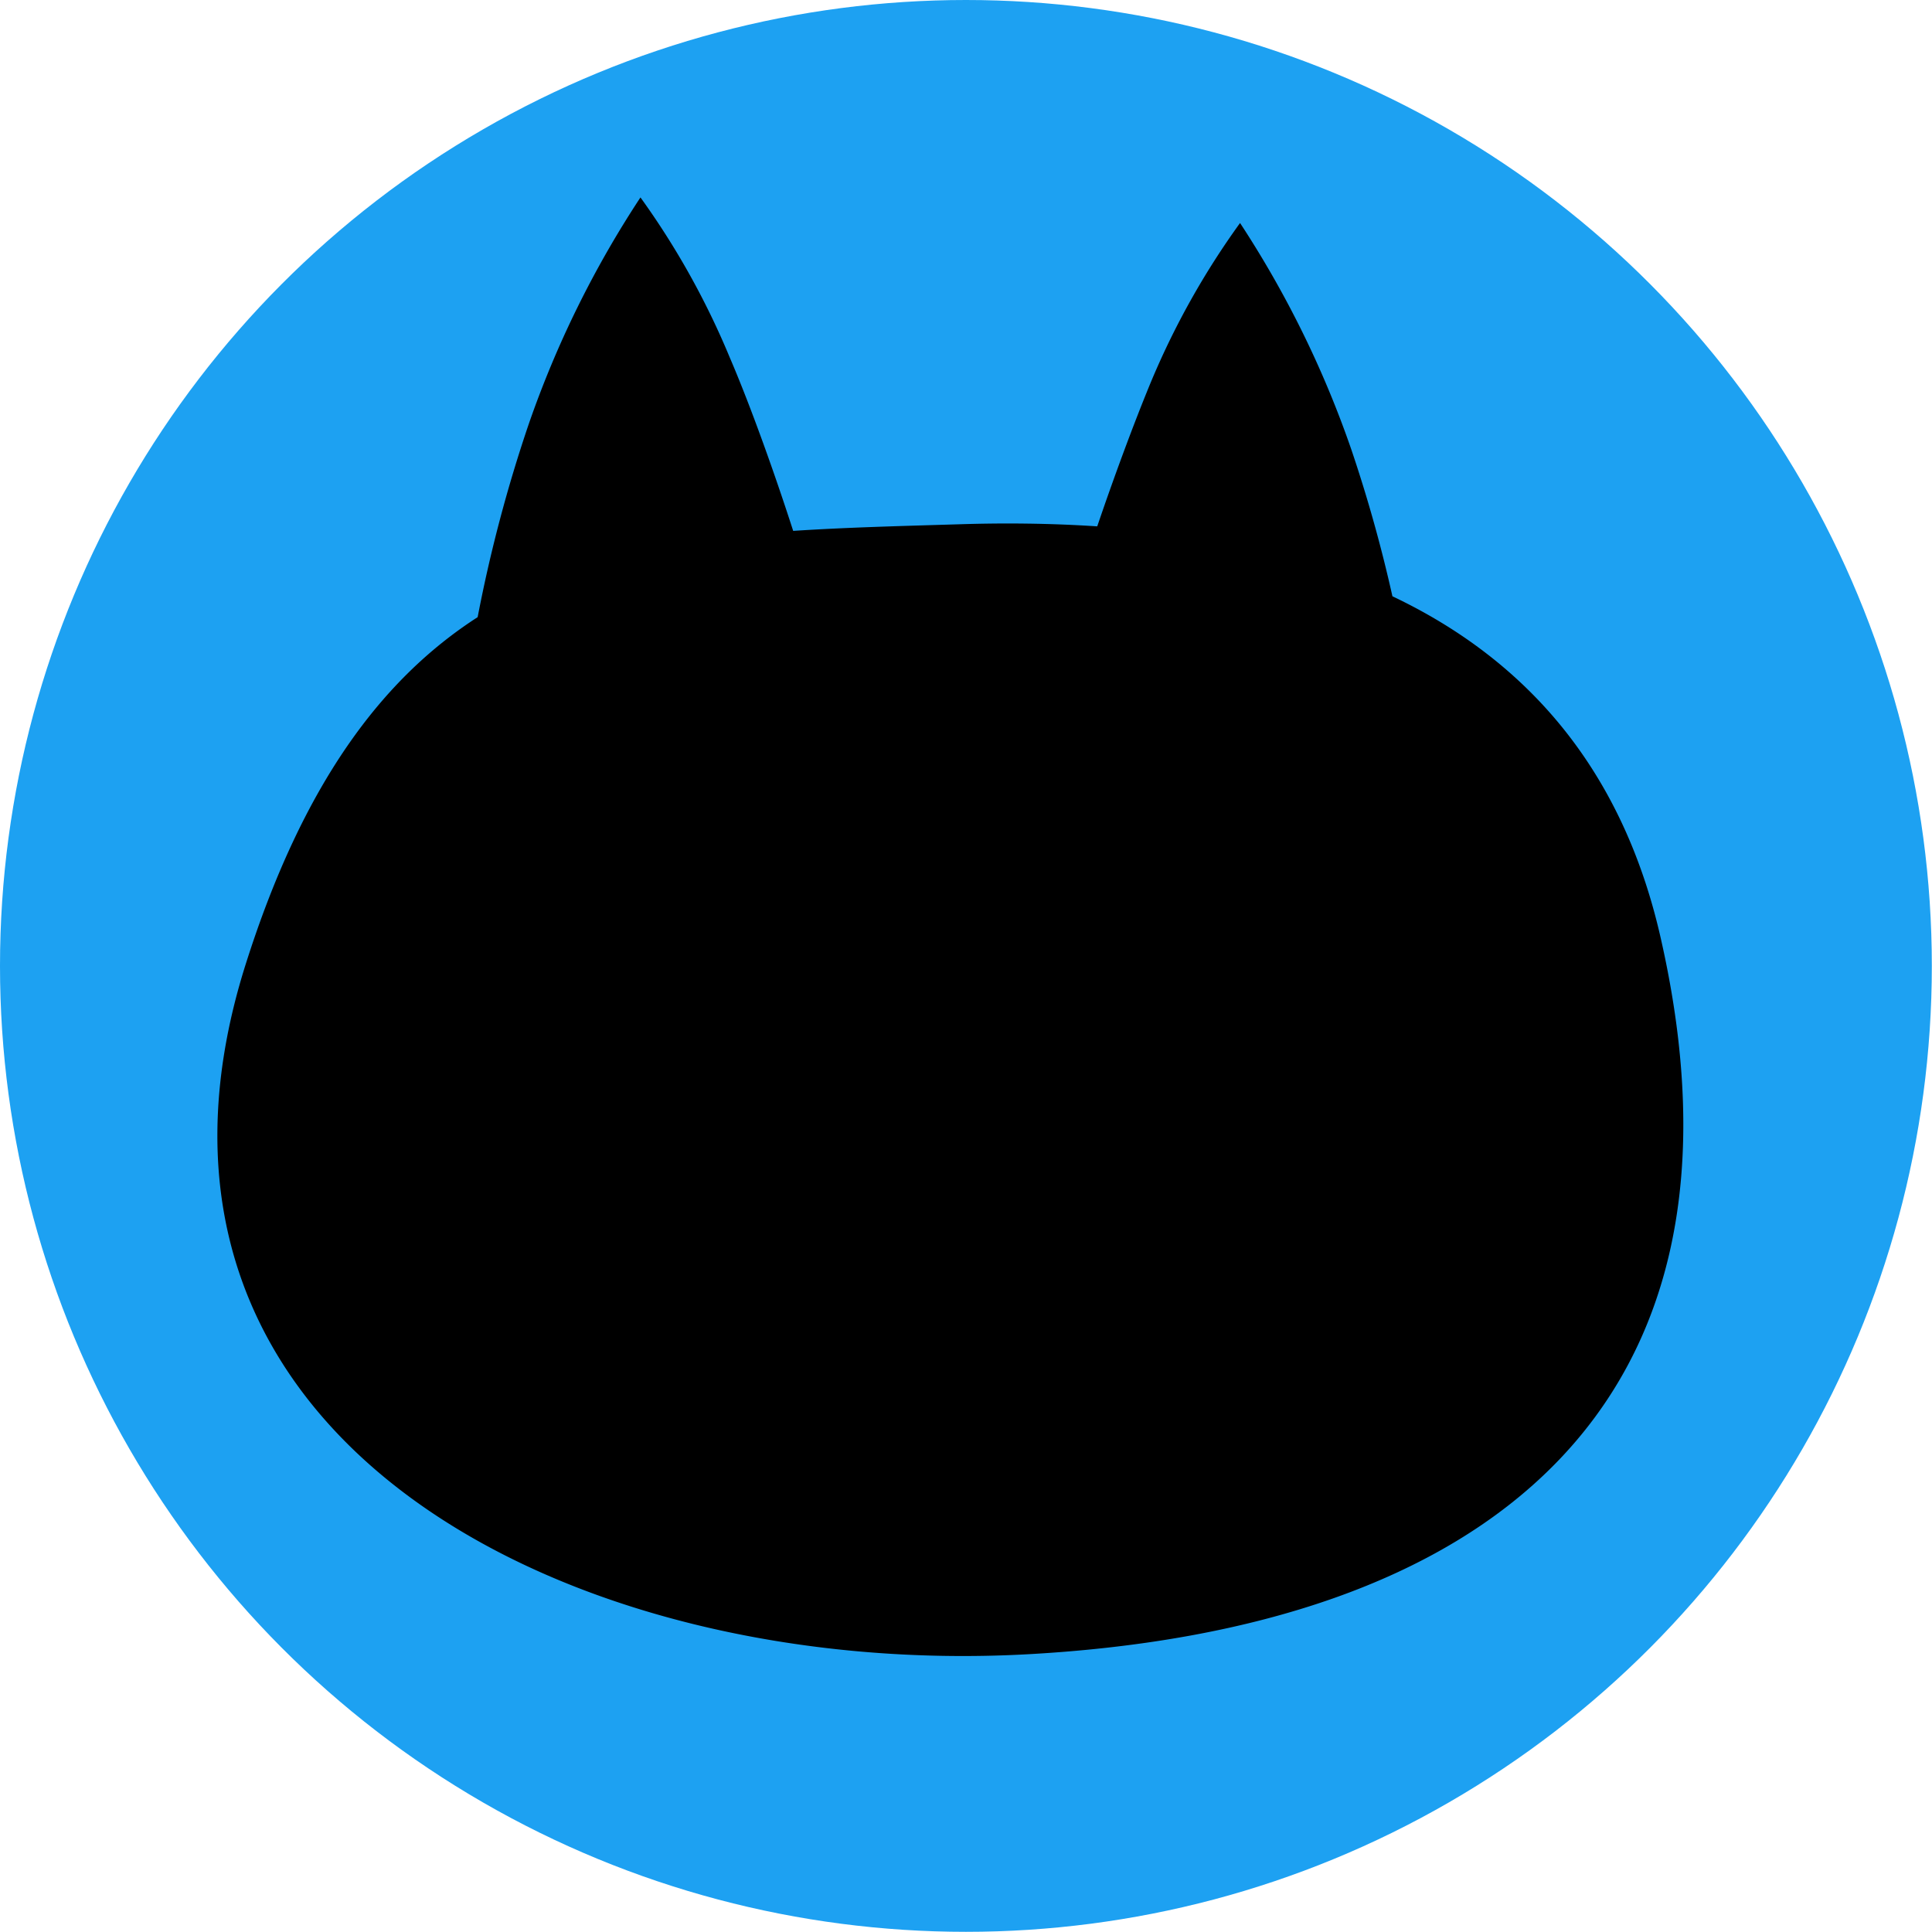 <svg xmlns="http://www.w3.org/2000/svg" viewBox="0 0 111.07 111.07"><defs><style>.bg{fill:#1da1f2;}.fg{fill:#000;}</style></defs><circle class="bg" cx="55.53" cy="55.53" r="55.53"/><path class="fg" d="M95.49,54C93.18,43.7,87.25,37.7,80.05,34.28a82.23,82.23,0,0,0-2.35-8.4,58.52,58.52,0,0,0-6.41-13.06A45.53,45.53,0,0,0,66.15,22c-1,2.42-2.14,5.52-3.07,8.26-2.73-.18-5.4-.2-7.91-.12-3.32.1-6.51.18-9.57.38-1-3.1-2.4-7.07-3.66-10a45.53,45.53,0,0,0-5.12-9.17,58.33,58.33,0,0,0-6.43,13.05,83.33,83.33,0,0,0-2.93,11.08C22,39,17.42,45,14.11,55.48,5.49,82.83,33,96.55,59.12,95.1S101.61,81.09,95.49,54Z"/></svg>
